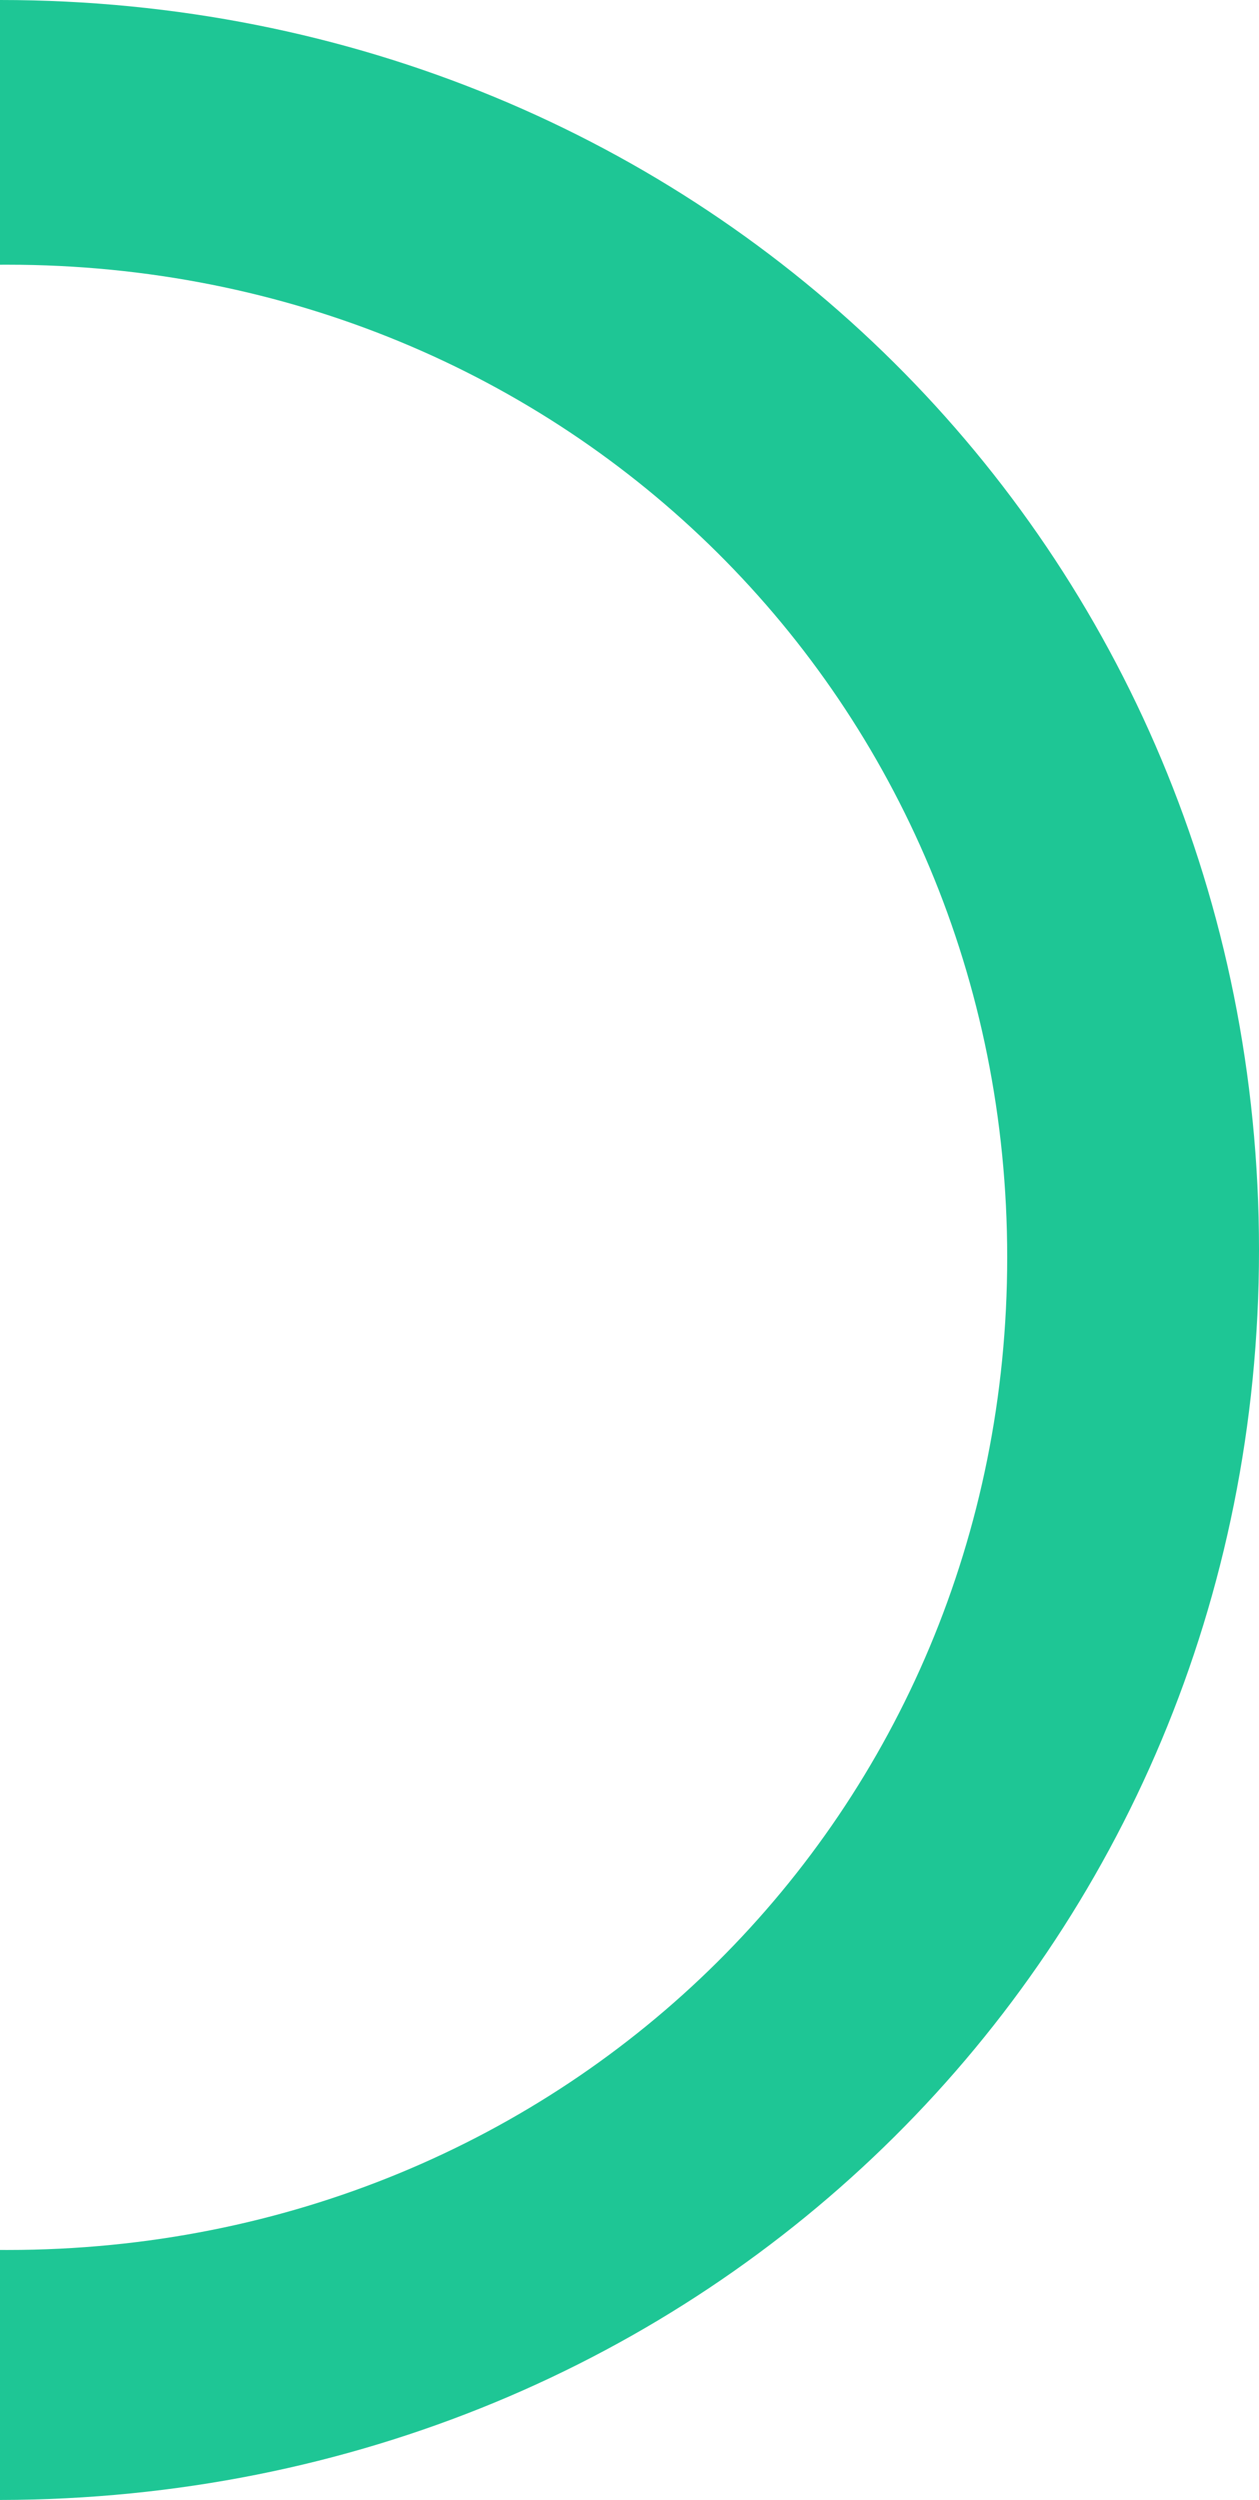 ﻿<?xml version="1.0" encoding="utf-8"?>
<svg version="1.1" xmlns:xlink="http://www.w3.org/1999/xlink" width="64px" height="127px" xmlns="http://www.w3.org/2000/svg">
  <defs>
    <pattern id="BGPattern" patternUnits="userSpaceOnUse" alignment="0 0" imageRepeat="None" />
    <mask fill="white" id="Clip383">
      <path d="M 0.376 13.447  C 0.251 13.447  0.125 13.447  0 13.448  L 0 0  C 35.84 0  64 27.94  64 63.5  C 64 99.025  35.896 126.944  0 127  L 0 114.299  C 0.125 114.3  0.251 114.3  0.376 114.3  C 28.838 114.3  51.2 92.112  51.2 63.874  C 51.2 35.635  28.838 13.447  0.376 13.447  Z M 0.107 127  C 0.072 127  0.036 127  0.107 127  Z " fill-rule="evenodd" />
    </mask>
  </defs>
  <g transform="matrix(1 0 0 1 -1197 -285 )">
    <path d="M 0.376 13.447  C 0.251 13.447  0.125 13.447  0 13.448  L 0 0  C 35.84 0  64 27.94  64 63.5  C 64 99.025  35.896 126.944  0 127  L 0 114.299  C 0.125 114.3  0.251 114.3  0.376 114.3  C 28.838 114.3  51.2 92.112  51.2 63.874  C 51.2 35.635  28.838 13.447  0.376 13.447  Z M 0.107 127  C 0.072 127  0.036 127  0.107 127  Z " fill-rule="nonzero" fill="rgba(30, 198, 149, 1)" stroke="none" transform="matrix(1 0 0 1 1197 285 )" class="fill" />
    <path d="M 0.376 13.447  C 0.251 13.447  0.125 13.447  0 13.448  L 0 0  C 35.84 0  64 27.94  64 63.5  C 64 99.025  35.896 126.944  0 127  L 0 114.299  C 0.125 114.3  0.251 114.3  0.376 114.3  C 28.838 114.3  51.2 92.112  51.2 63.874  C 51.2 35.635  28.838 13.447  0.376 13.447  Z " stroke-width="0" stroke-dasharray="0" stroke="rgba(13, 13, 13, 1)" fill="none" transform="matrix(1 0 0 1 1197 285 )" class="stroke" mask="url(#Clip383)" />
    <path d="M 0.107 127  C 0.072 127  0.036 127  0.107 127  Z " stroke-width="0" stroke-dasharray="0" stroke="rgba(13, 13, 13, 1)" fill="none" transform="matrix(1 0 0 1 1197 285 )" class="stroke" mask="url(#Clip383)" />
  </g>
</svg>